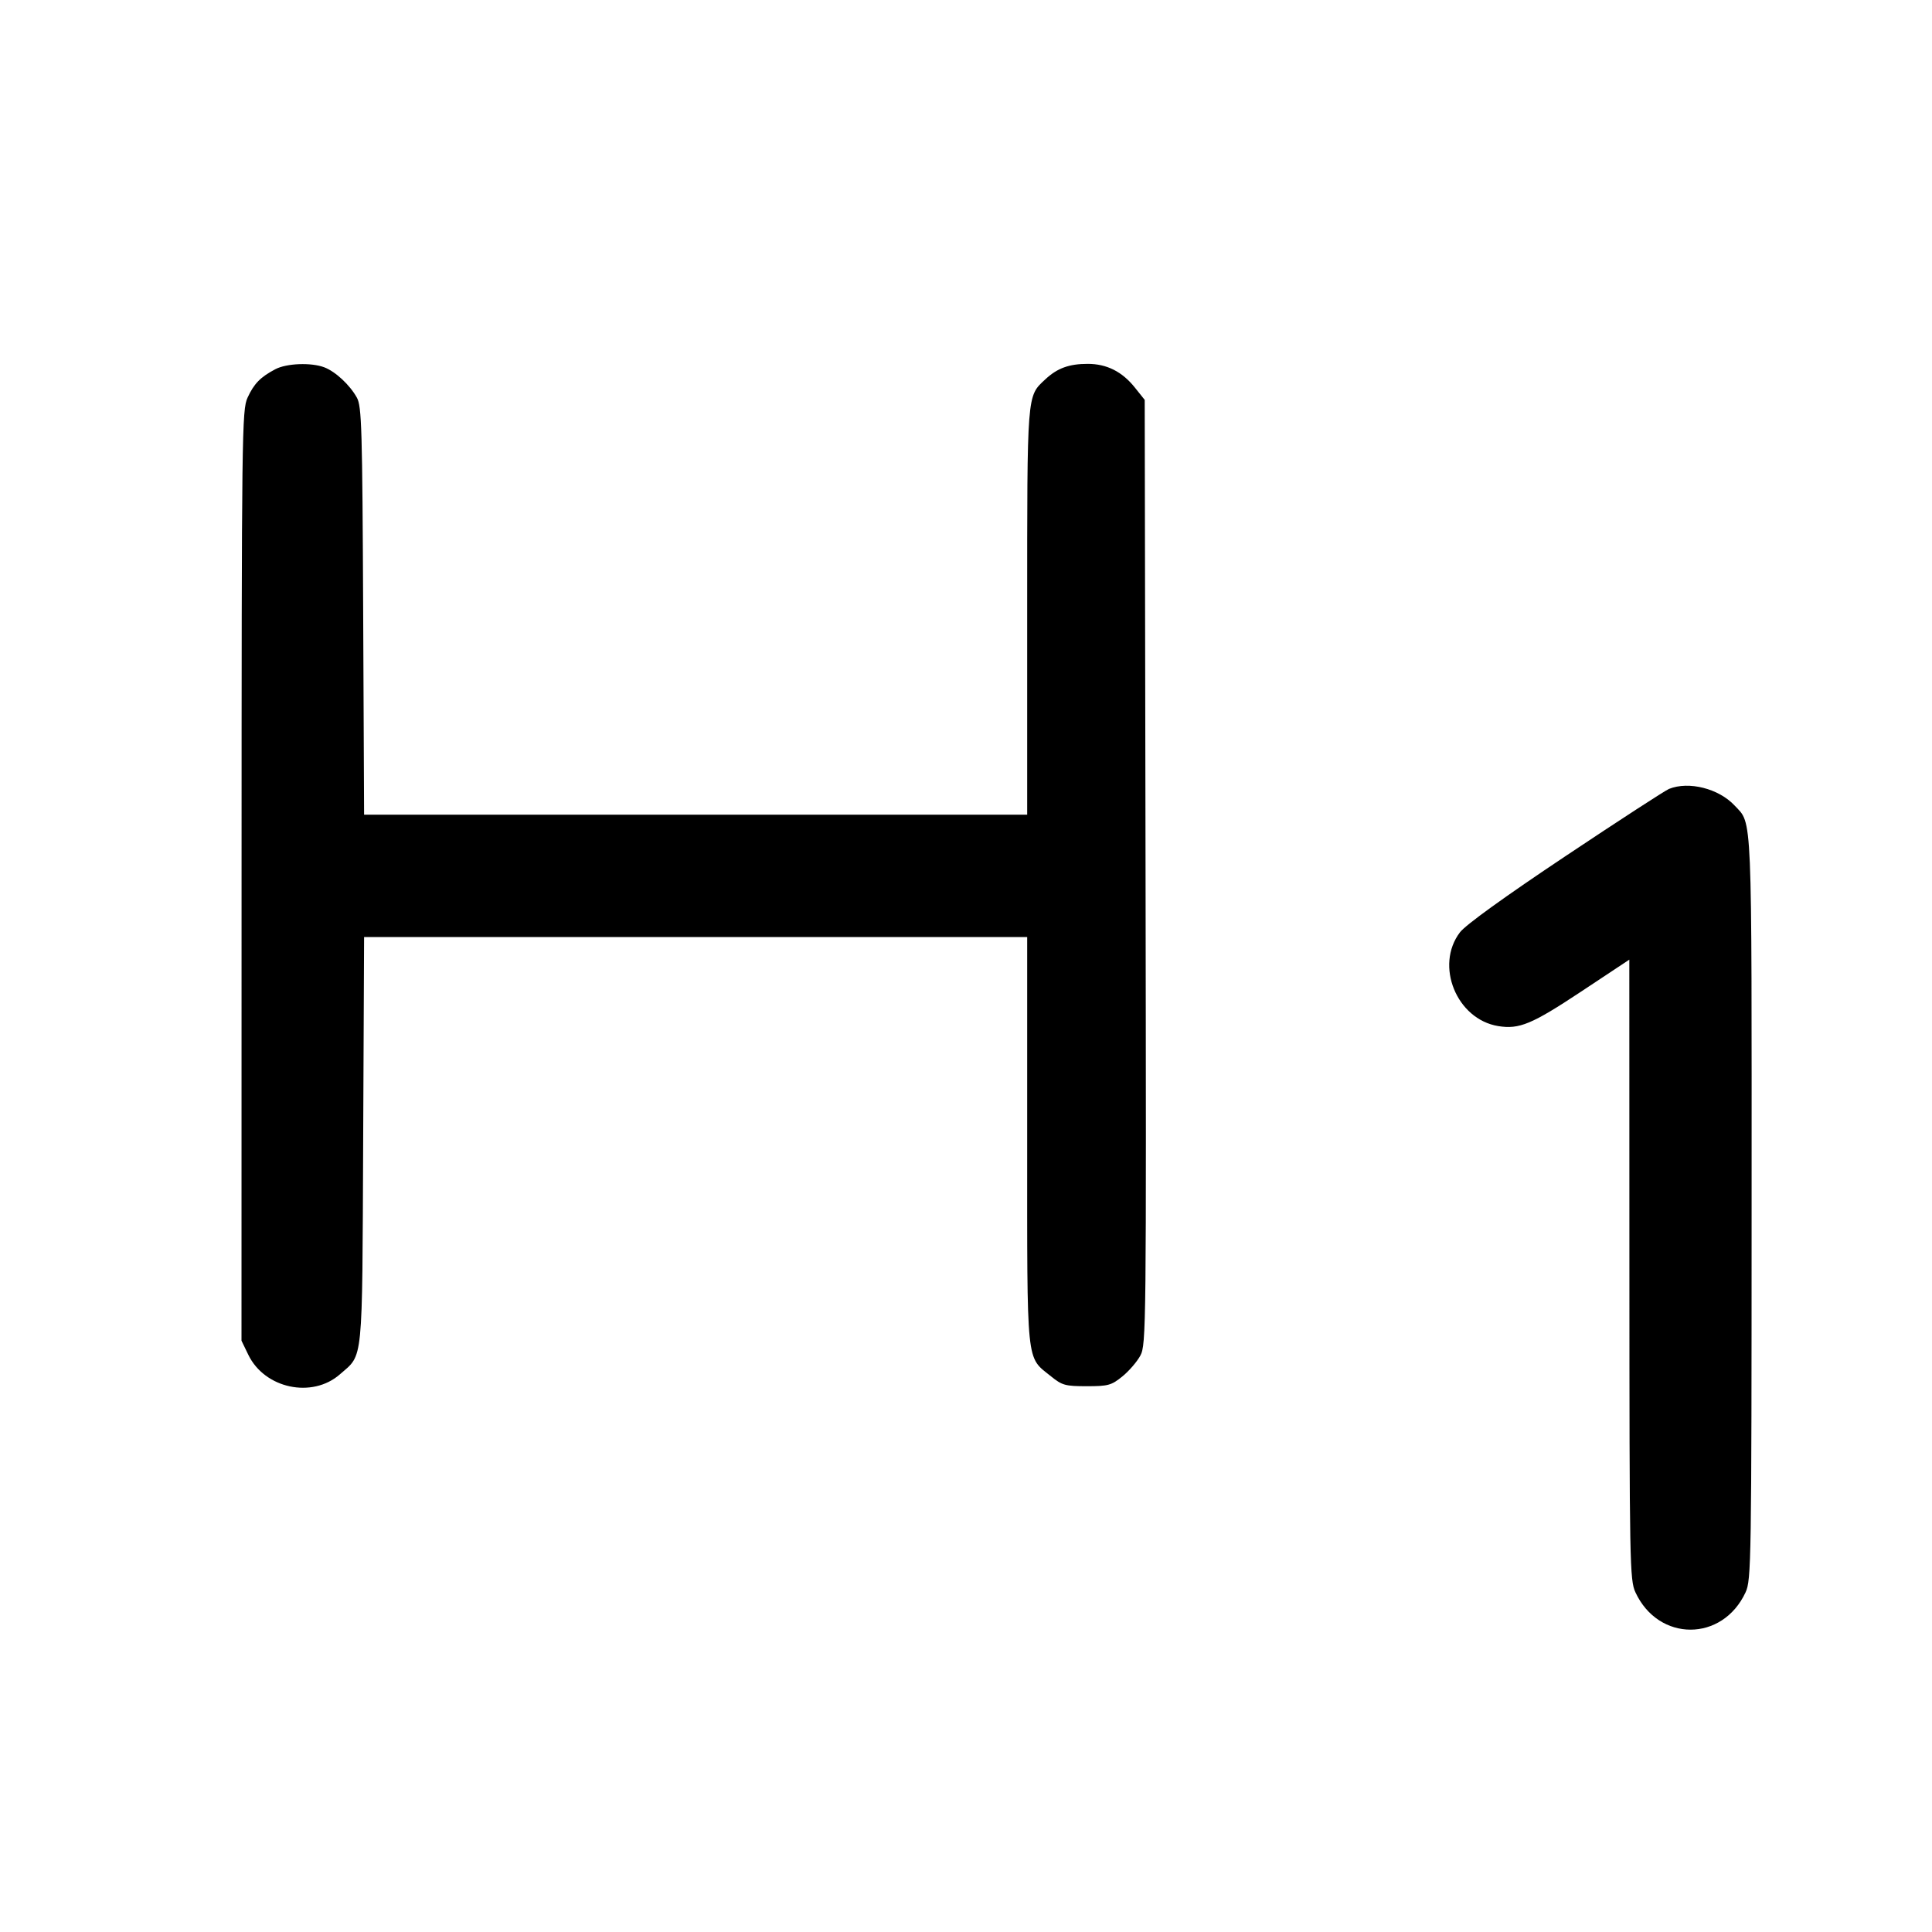 <svg fill="currentColor" viewBox="0 0 256 256" xmlns="http://www.w3.org/2000/svg"><path d="M36.480 48.924 C 34.503 49.968,33.654 50.839,32.802 52.693 C 32.054 54.324,32.018 57.140,32.009 116.025 L 32.000 177.651 32.905 179.520 C 35.072 183.996,41.363 185.334,45.044 182.102 C 48.165 179.362,47.986 181.159,48.122 151.147 L 48.244 124.160 92.175 124.160 L 136.107 124.160 136.107 151.153 C 136.107 181.444,135.926 179.671,139.285 182.389 C 140.734 183.563,141.163 183.680,144.000 183.680 C 146.837 183.680,147.266 183.563,148.715 182.389 C 149.593 181.679,150.668 180.431,151.106 179.616 C 151.873 178.186,151.897 175.918,151.791 115.560 L 151.680 52.986 150.370 51.346 C 148.687 49.240,146.645 48.215,144.134 48.214 C 141.658 48.213,140.094 48.784,138.507 50.267 C 136.049 52.566,136.107 51.828,136.107 81.053 L 136.107 107.947 92.175 107.947 L 48.244 107.947 48.122 80.960 C 48.013 56.754,47.927 53.841,47.291 52.693 C 46.355 51.002,44.448 49.230,42.959 48.667 C 41.222 48.011,37.963 48.140,36.480 48.924 M221.154 104.534 C 220.645 104.739,214.471 108.749,207.433 113.444 C 199.383 118.815,194.200 122.556,193.458 123.528 C 190.098 127.933,193.008 135.066,198.531 135.963 C 201.306 136.413,202.981 135.716,209.493 131.400 L 215.893 127.158 215.903 168.219 C 215.912 207.276,215.951 209.363,216.702 210.987 C 219.759 217.588,228.241 217.588,231.298 210.987 C 232.052 209.357,232.088 207.059,232.097 160.093 C 232.107 106.746,232.214 109.276,229.846 106.738 C 227.745 104.485,223.773 103.478,221.154 104.534 " stroke="none" fill-rule="evenodd"></path></svg>